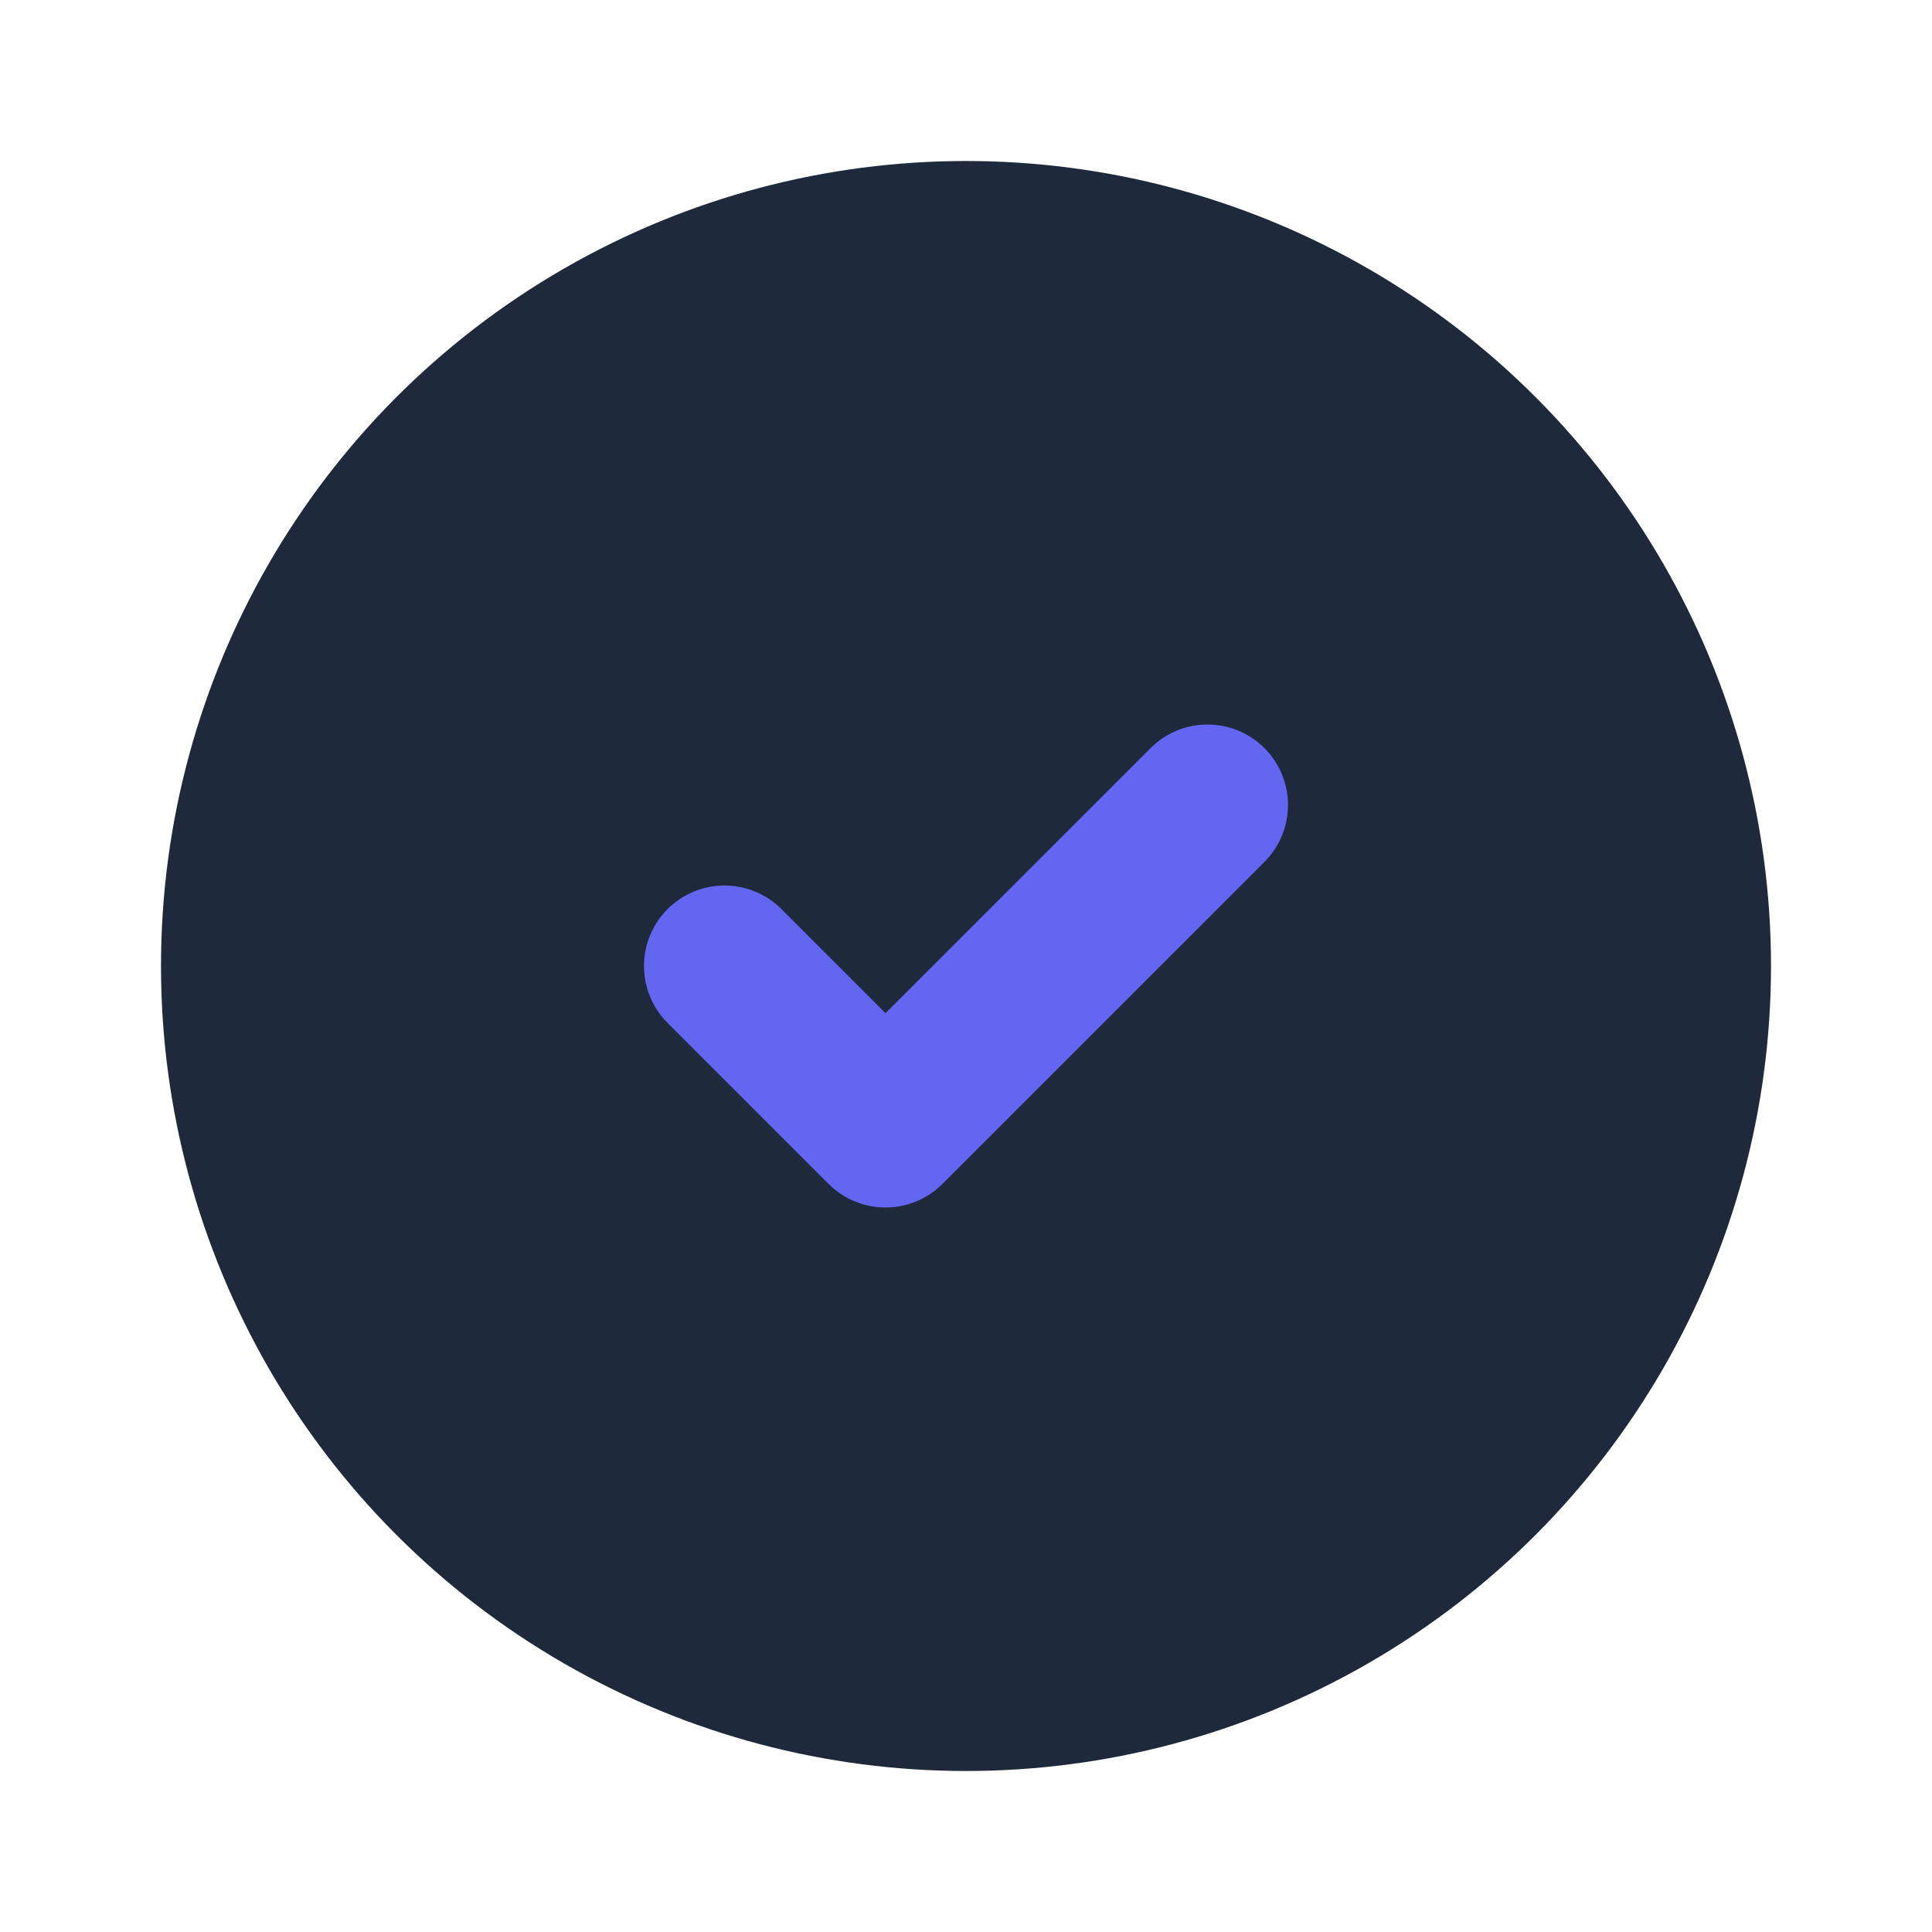 <svg xmlns="http://www.w3.org/2000/svg" viewBox="0 0 24 24" fill="#6366f1">
  <circle cx="12" cy="12" r="10" fill="#1e293b"/>
  <path fill="none" stroke="#6366f1" stroke-width="2" stroke-linecap="round" stroke-linejoin="round" d="M9 12l2 2l4-4"/>
</svg>